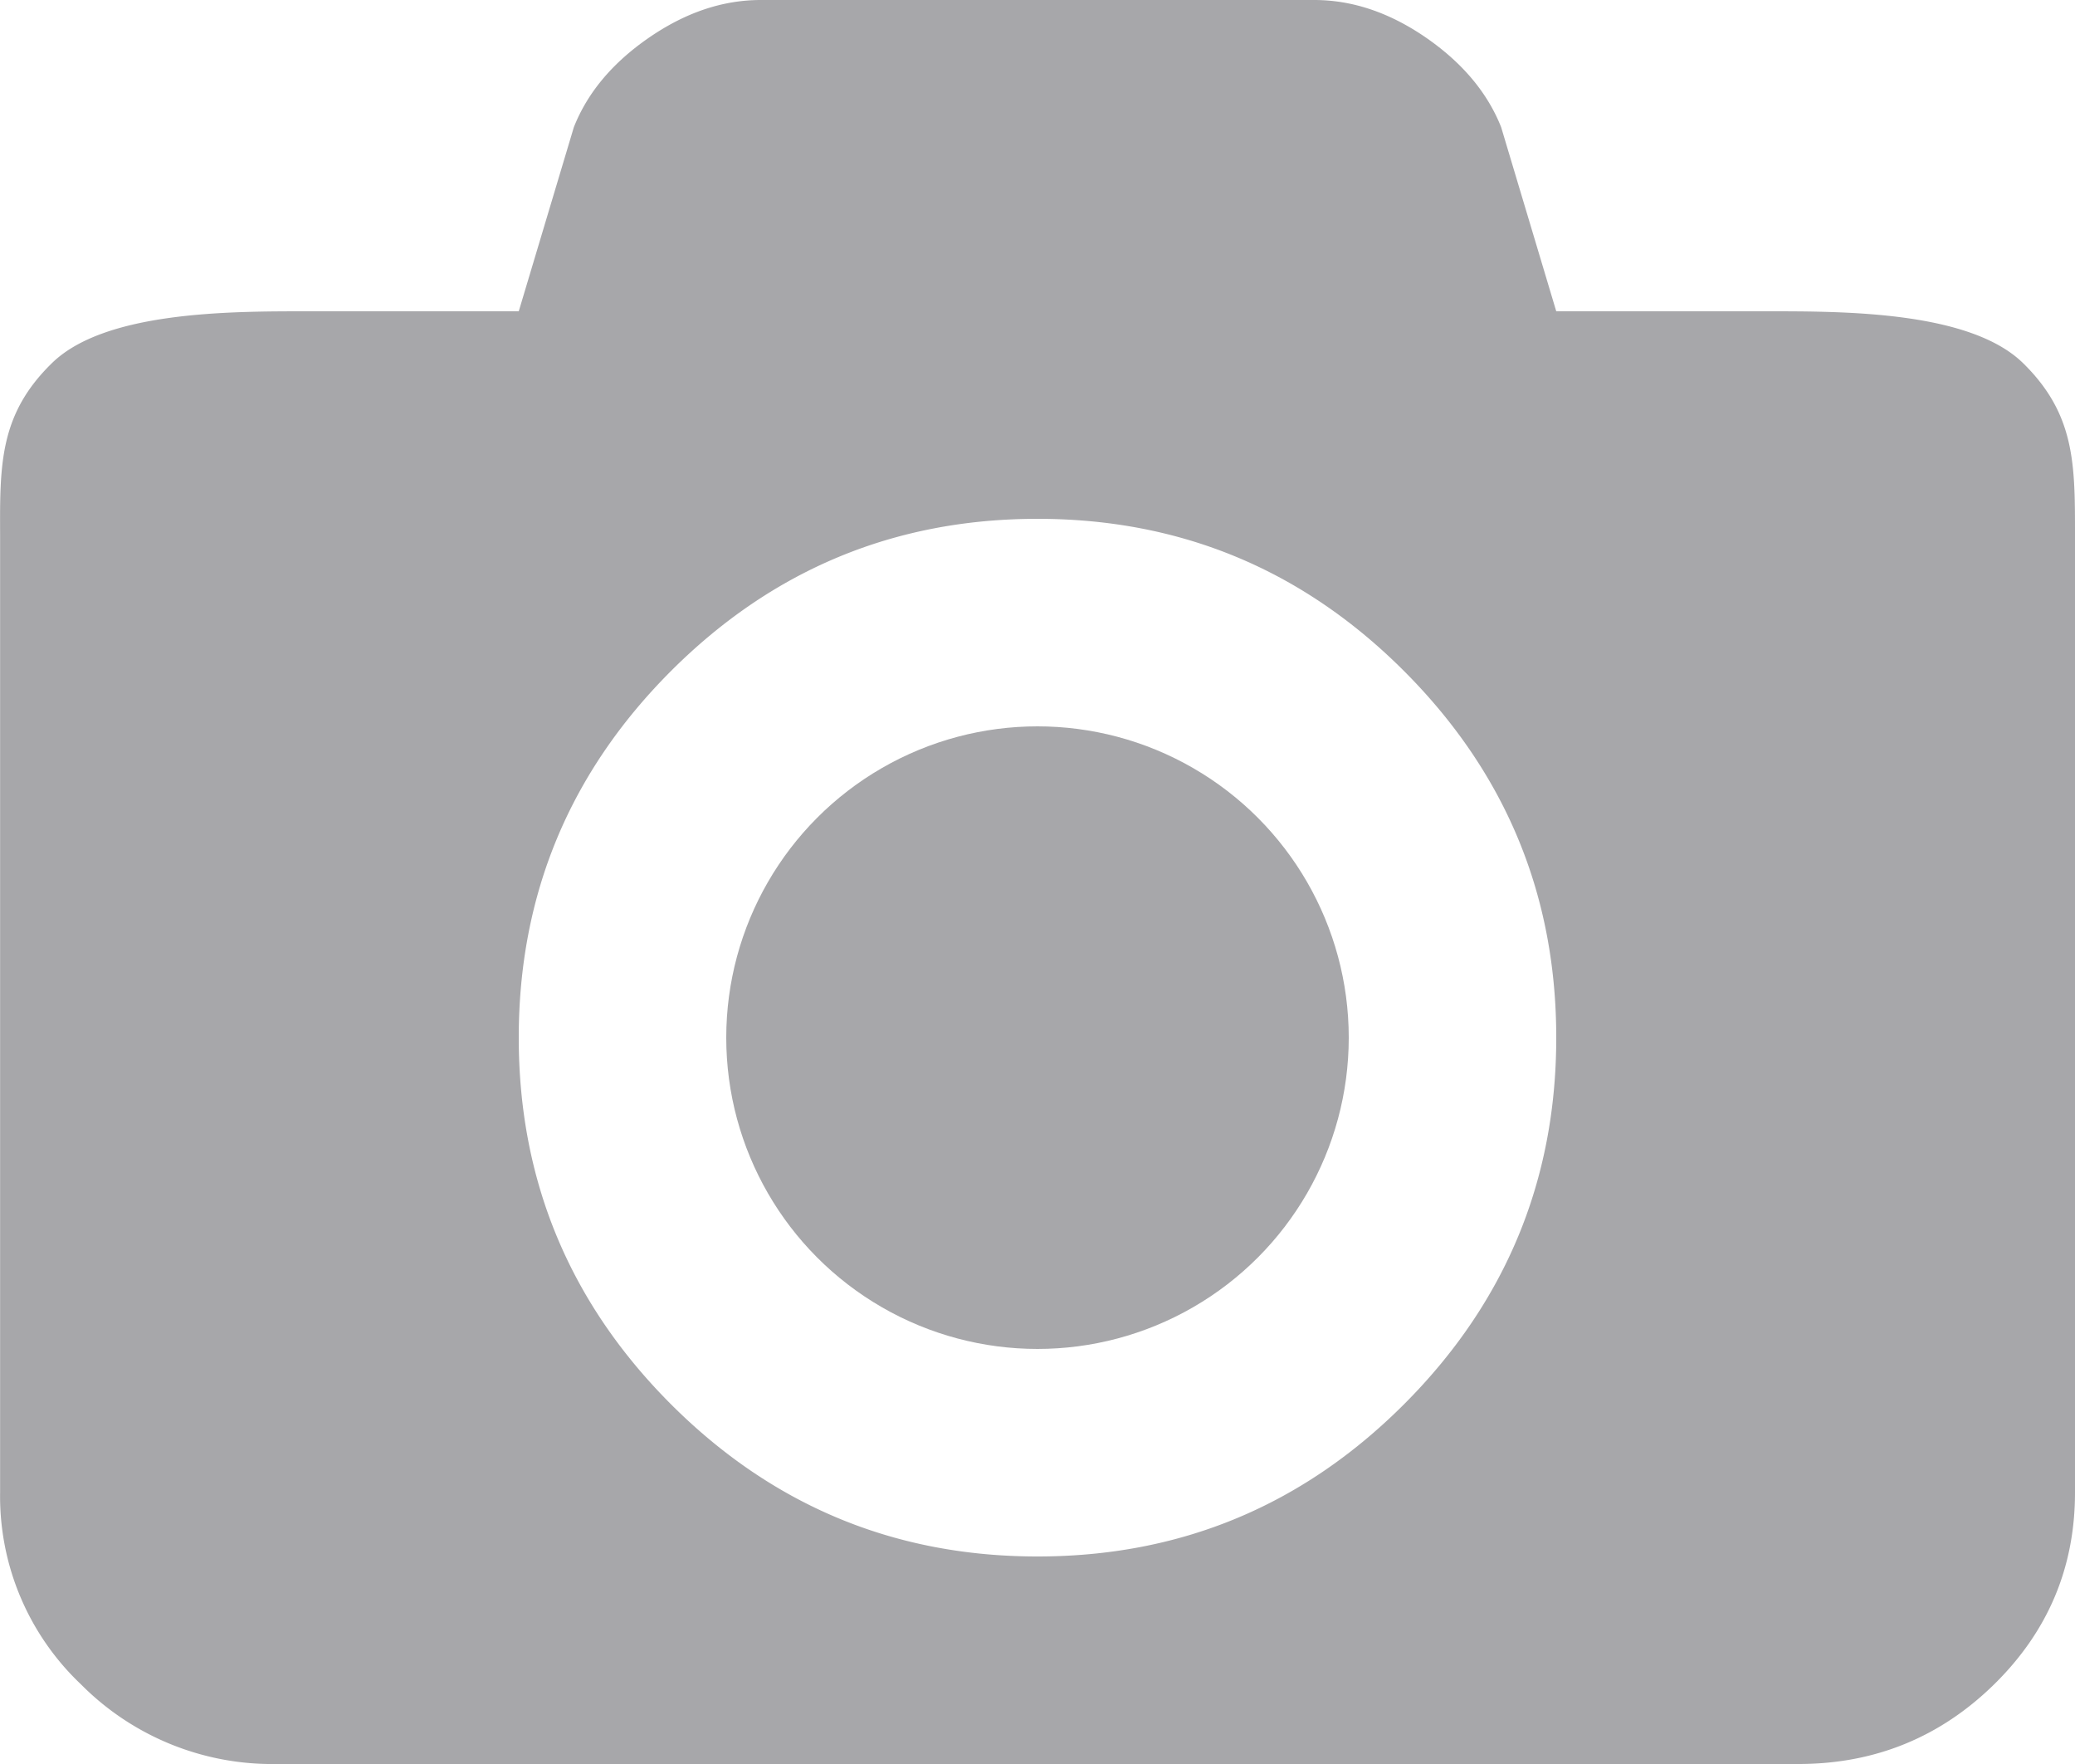 <svg xmlns="http://www.w3.org/2000/svg" width="20" height="17" fill="none" viewBox="0 0 20 17">
    <path fill="#A7A7AA" fill-rule="evenodd" d="M17.045 3c.74 0 1.944 0 2.455.5.501.492.5.972.5 1.652V14.384c0 .722-.26 1.339-.781 1.85-.521.51-1.15.766-1.886.766H2.667a2.595 2.595 0 0 1-1.886-.767 2.495 2.495 0 0 1-.78-1.849V5.231v-.08C-.002 4.47-.002 3.99.5 3.5 1.01 3 2.214 3 2.954 3H5l.531-1.774c.132-.334.373-.621.724-.863S6.965 0 7.333 0h5.334c.368 0 .727.121 1.078.363.35.242.592.53.724.863L15 3h2.046zM6.467 6.467C7.445 5.49 8.623 5 10 5c1.377 0 2.555.489 3.533 1.467C14.51 7.445 15 8.623 15 10c0 1.377-.49 2.555-1.467 3.533C12.555 14.511 11.377 15 10 15c-1.377 0-2.555-.49-3.533-1.467C5.49 12.555 5 11.377 5 10c0-1.377.49-2.555 1.467-3.533z" clip-rule="evenodd"/>
    <circle cx="10" cy="10" r="3" fill="#A7A7AA"/>
</svg>
